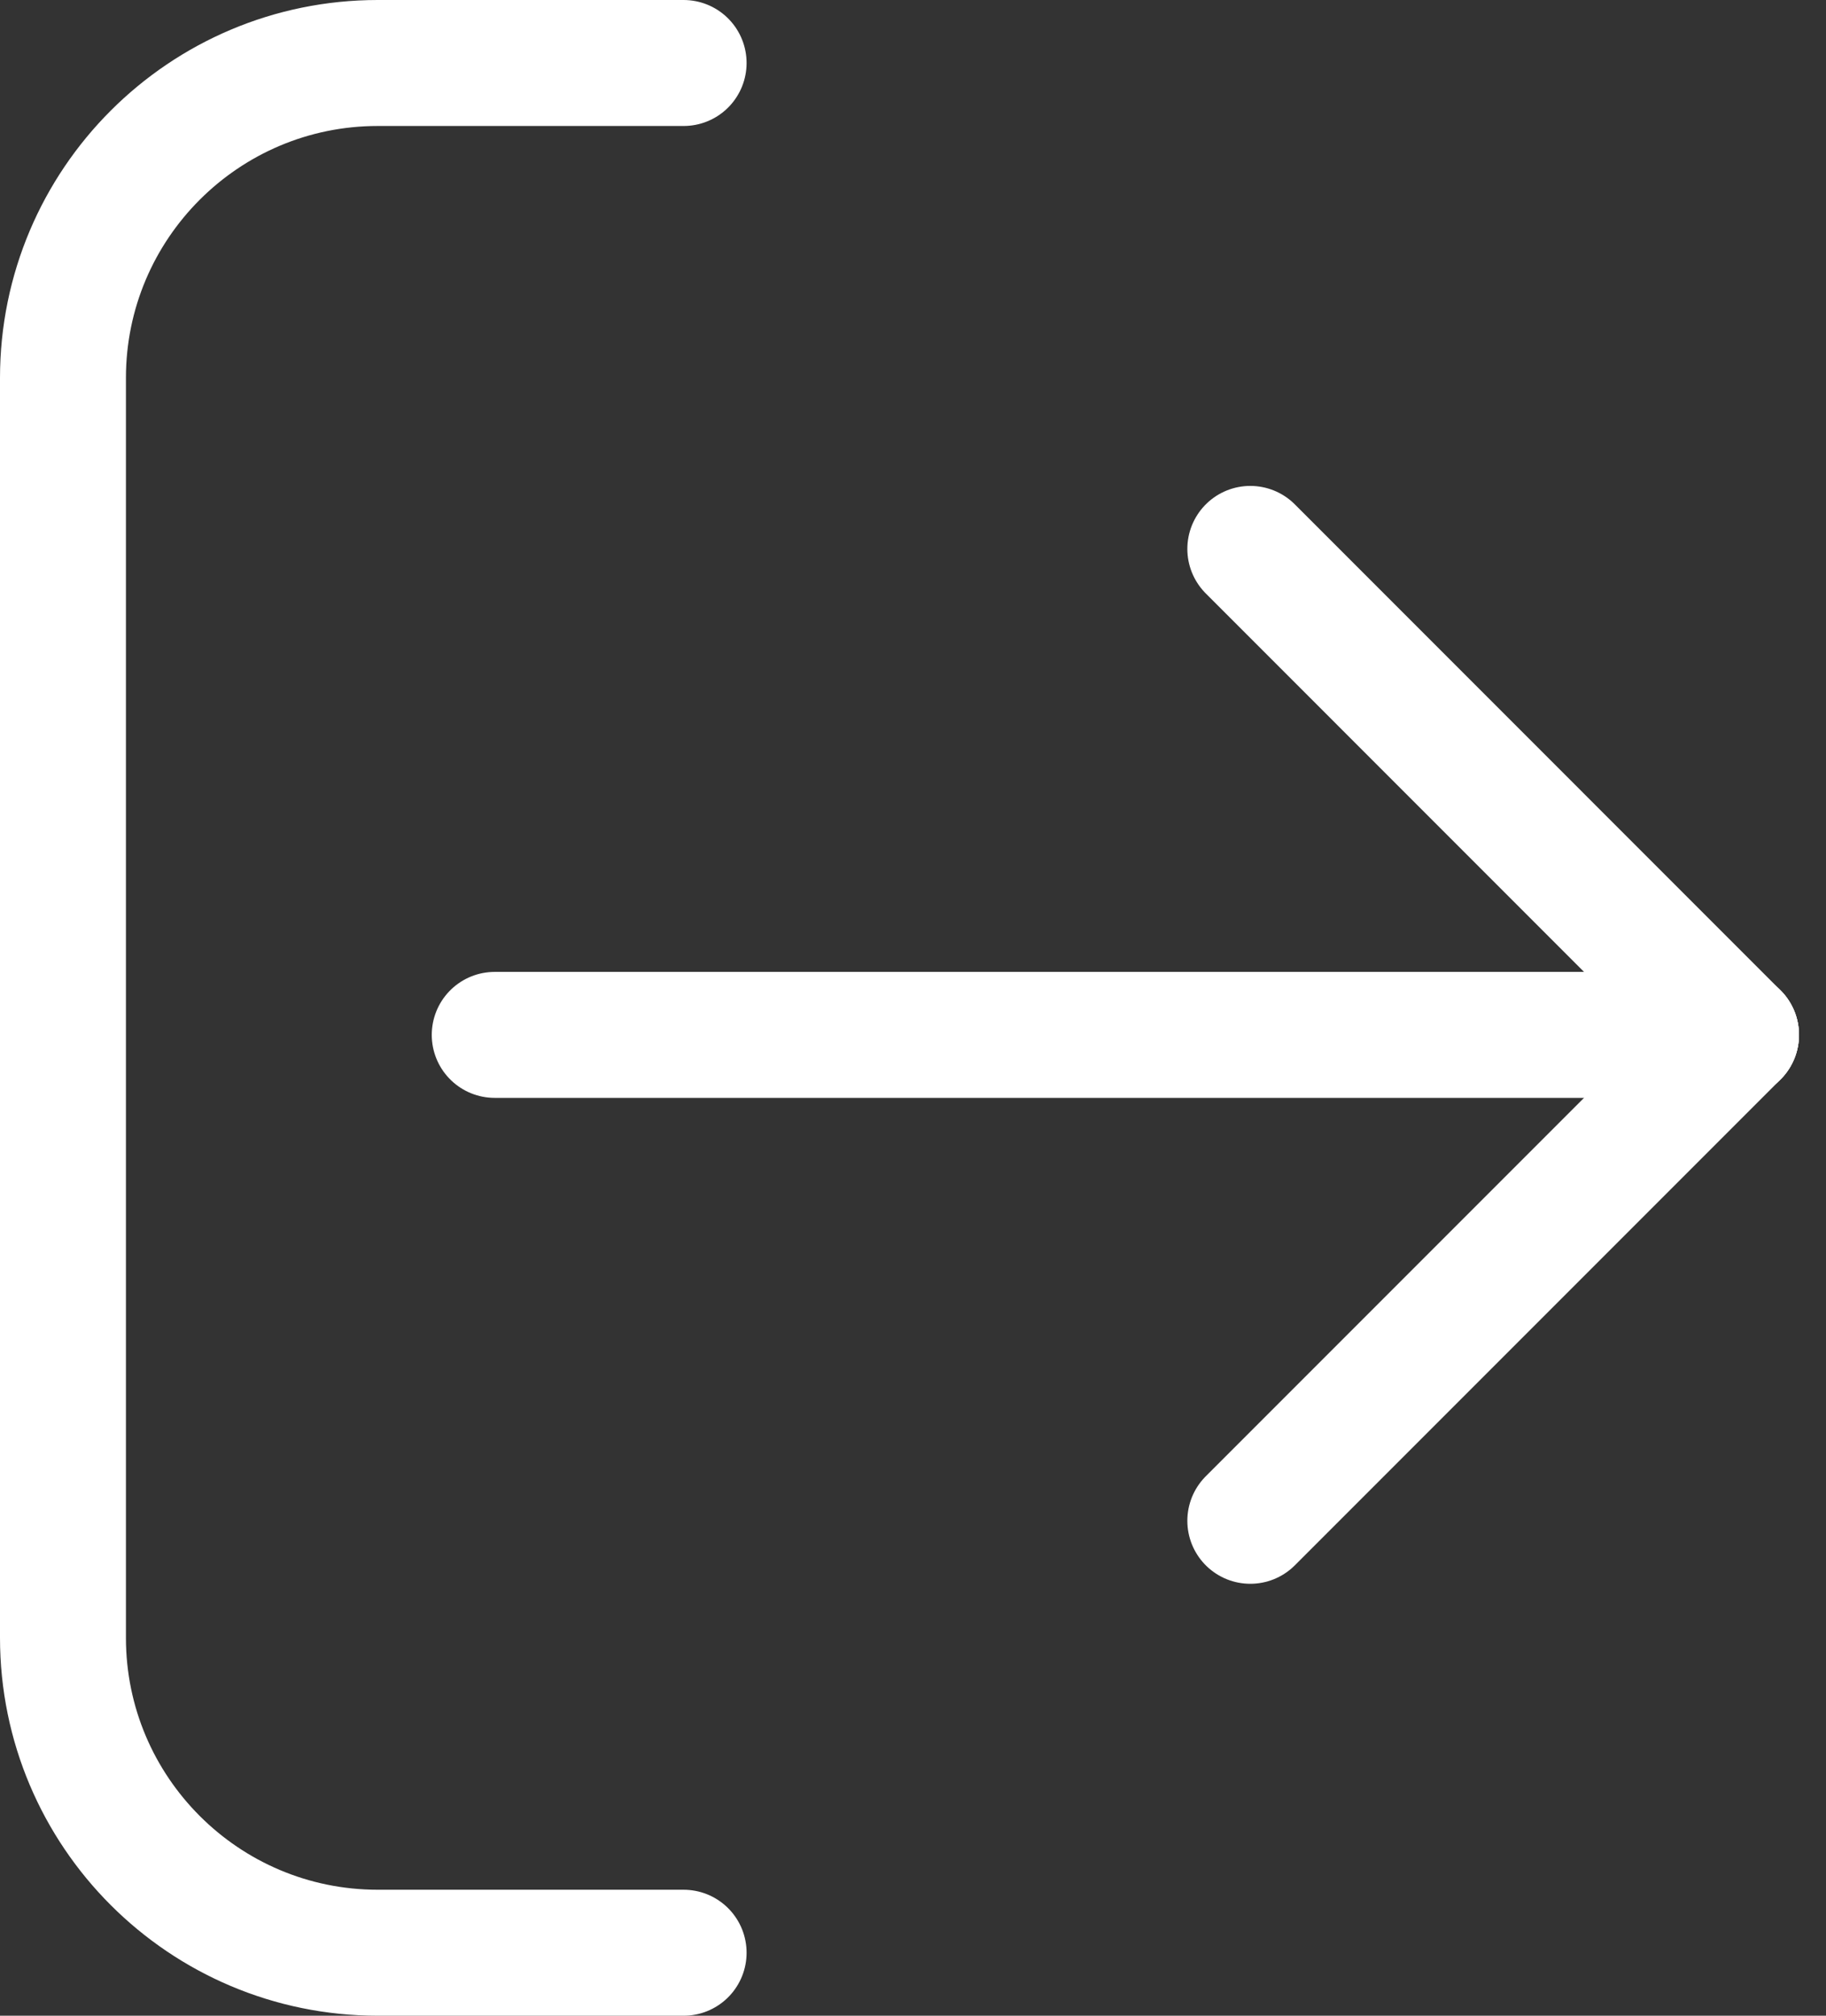 <svg width="29" height="32" viewBox="0 0 29 32" fill="none" xmlns="http://www.w3.org/2000/svg">
    <rect x="0" y="0" width="29" height="32" fill="#333333" stroke="none"/>
    <path d="M10.857 31H6C3.239 31 1 28.761 1 26V6C1 3.239 3.239 1 6 1H10.857" stroke="white" stroke-width="2" stroke-linecap="round" />
    <path d="M7.857 16.429H27.571" stroke="white" stroke-width="2" stroke-linecap="round" />
    <path d="M19.857 8.714L27.571 16.429" stroke="white" stroke-width="2" stroke-linecap="round" />
    <path d="M19.857 24.143L27.571 16.429" stroke="white" stroke-width="2" stroke-linecap="round" />
</svg>
